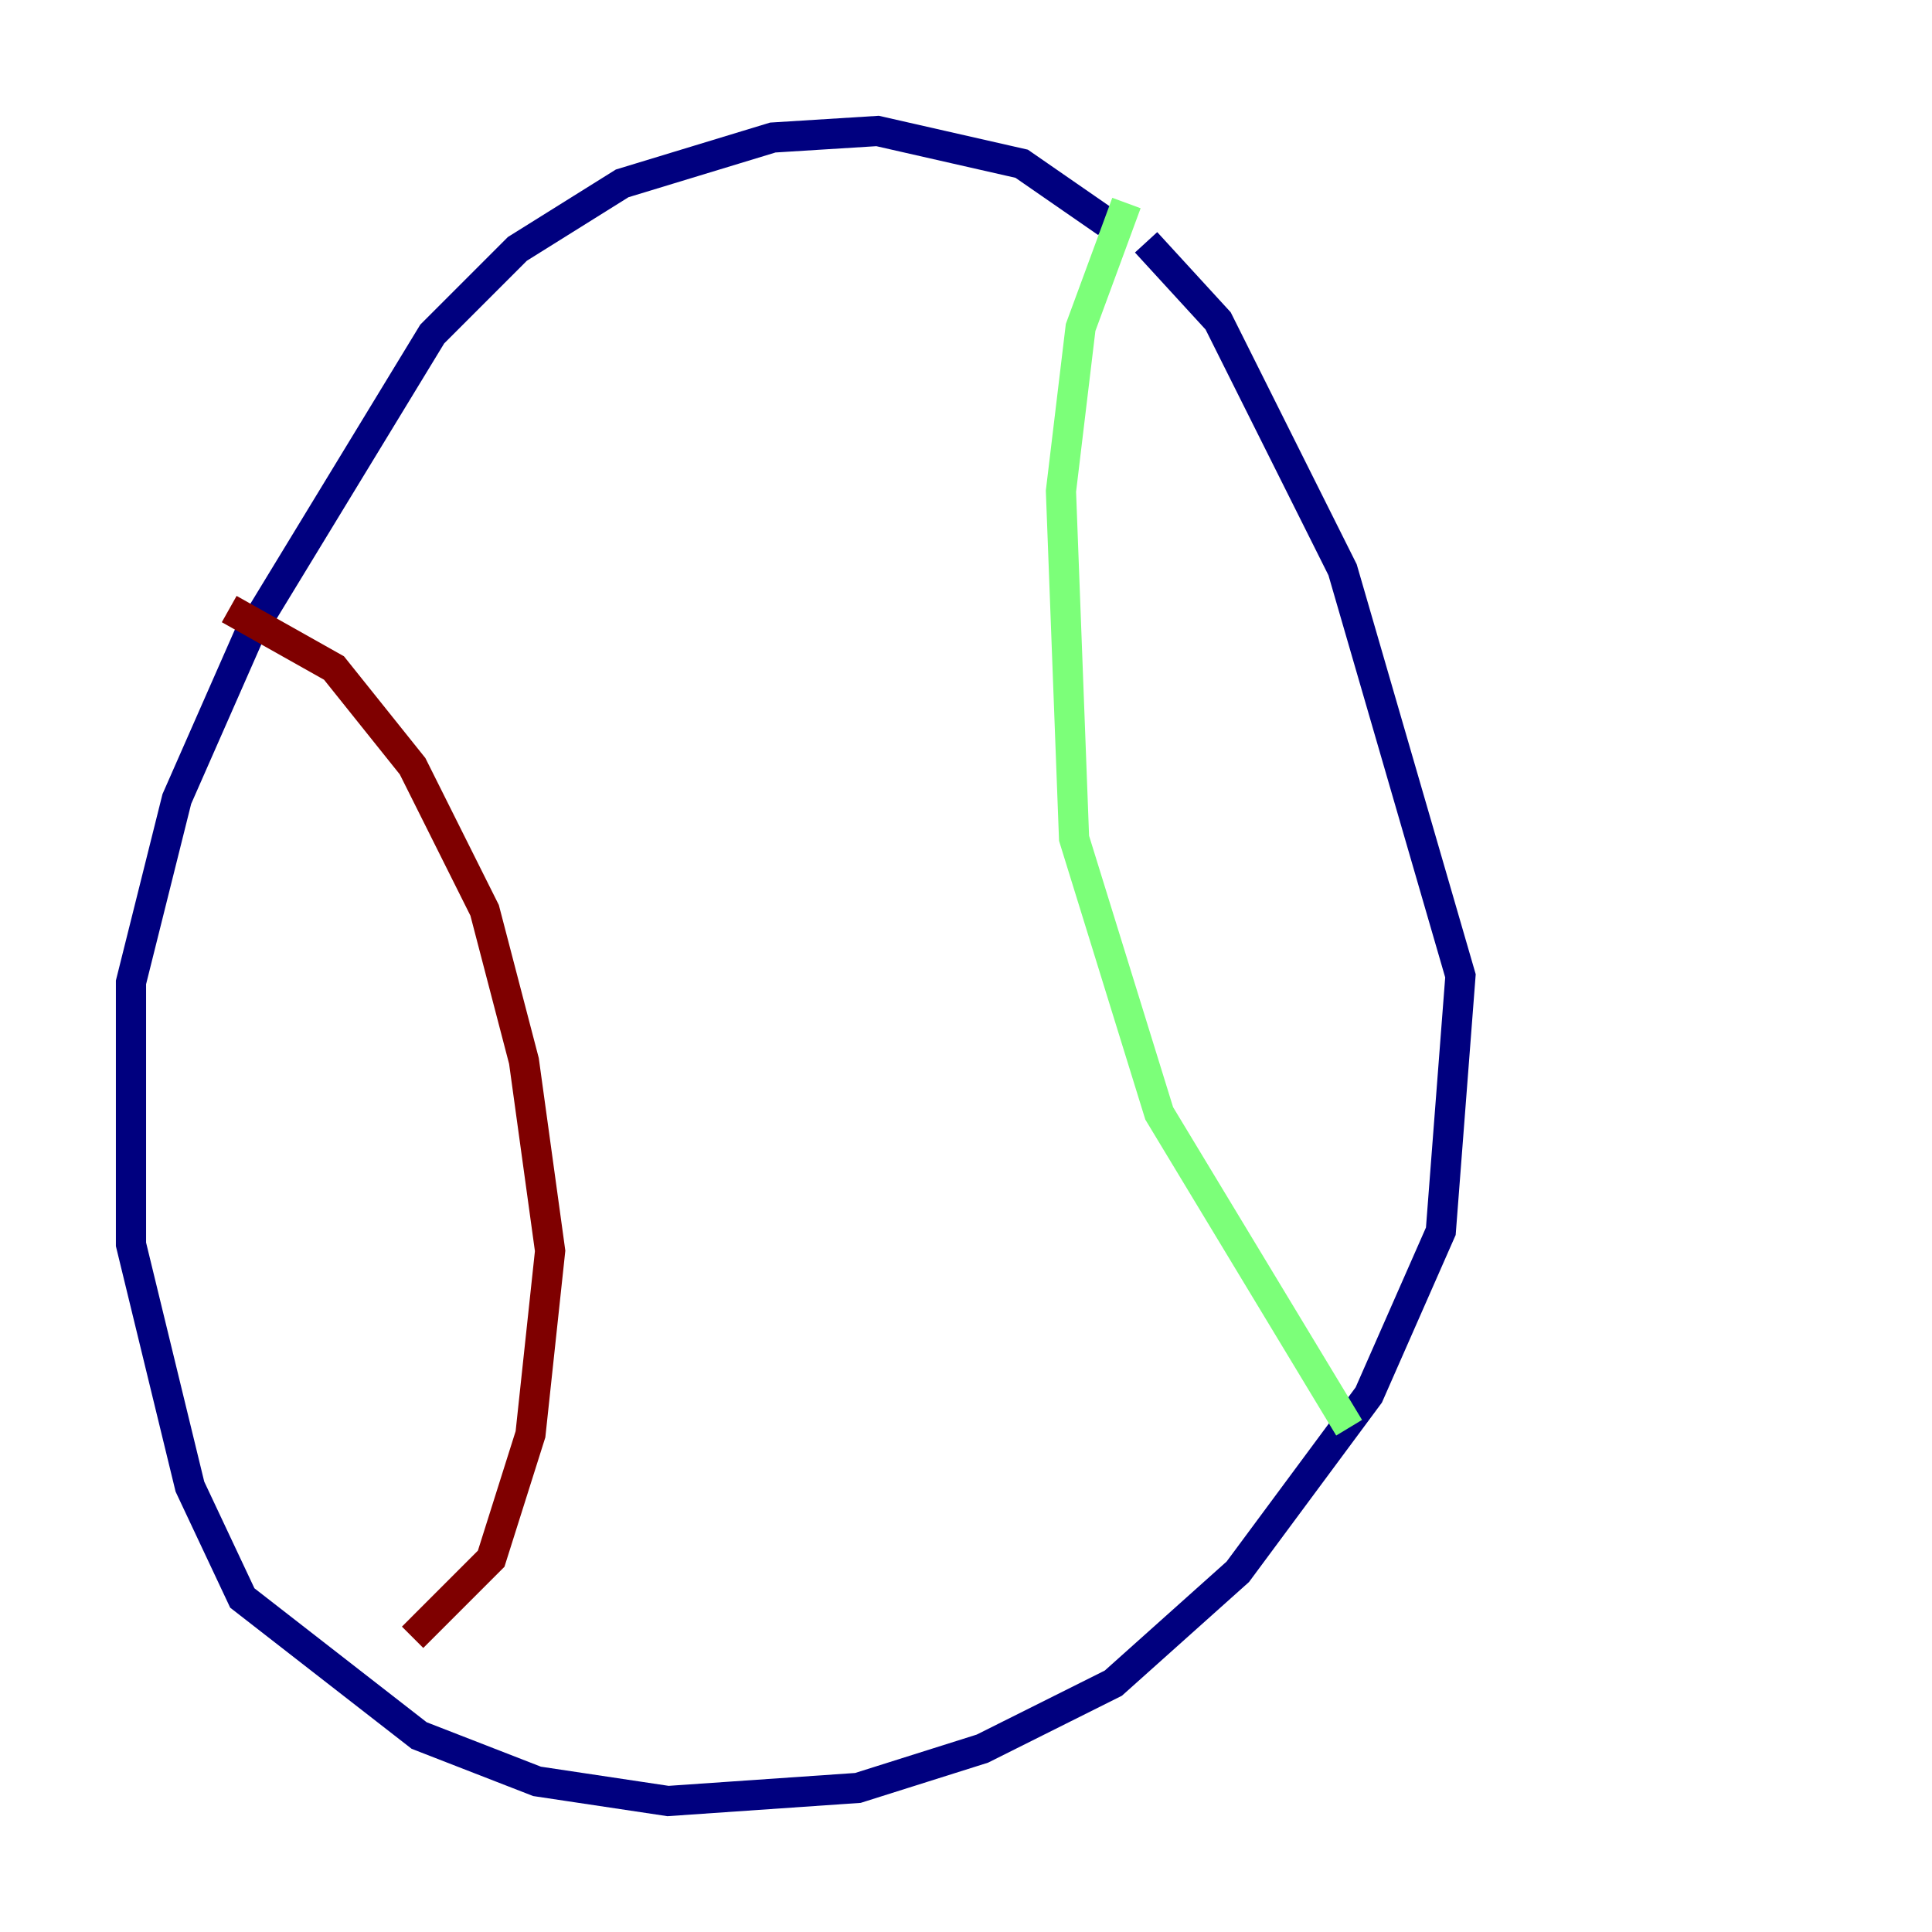 <?xml version="1.0" encoding="utf-8" ?>
<svg baseProfile="tiny" height="128" version="1.2" viewBox="0,0,128,128" width="128" xmlns="http://www.w3.org/2000/svg" xmlns:ev="http://www.w3.org/2001/xml-events" xmlns:xlink="http://www.w3.org/1999/xlink"><defs /><polyline fill="none" points="73.329,14.752 67.688,10.848 58.142,8.678 51.2,9.112 41.22,12.149 34.278,16.488 28.637,22.129 16.488,42.088 11.715,52.936 8.678,65.085 8.678,82.441 12.583,98.495 16.054,105.871 27.77,114.983 35.58,118.02 44.258,119.322 56.841,118.454 65.085,115.851 73.763,111.512 82.007,104.136 90.685,92.42 95.458,81.573 96.759,64.651 88.949,37.749 80.705,21.261 75.932,16.054" stroke="#00007f" stroke-width="2" /><polyline fill="none" points="74.63,13.451 71.593,21.695 70.291,32.542 71.159,55.539 76.8,73.763 89.383,94.59" stroke="#7cff79" stroke-width="2" /><polyline fill="none" points="15.186,40.352 22.129,44.258 27.336,50.766 32.108,60.312 34.712,70.291 36.447,82.875 35.146,95.024 32.542,103.268 27.336,108.475" stroke="#7f0000" stroke-width="2" /></svg>